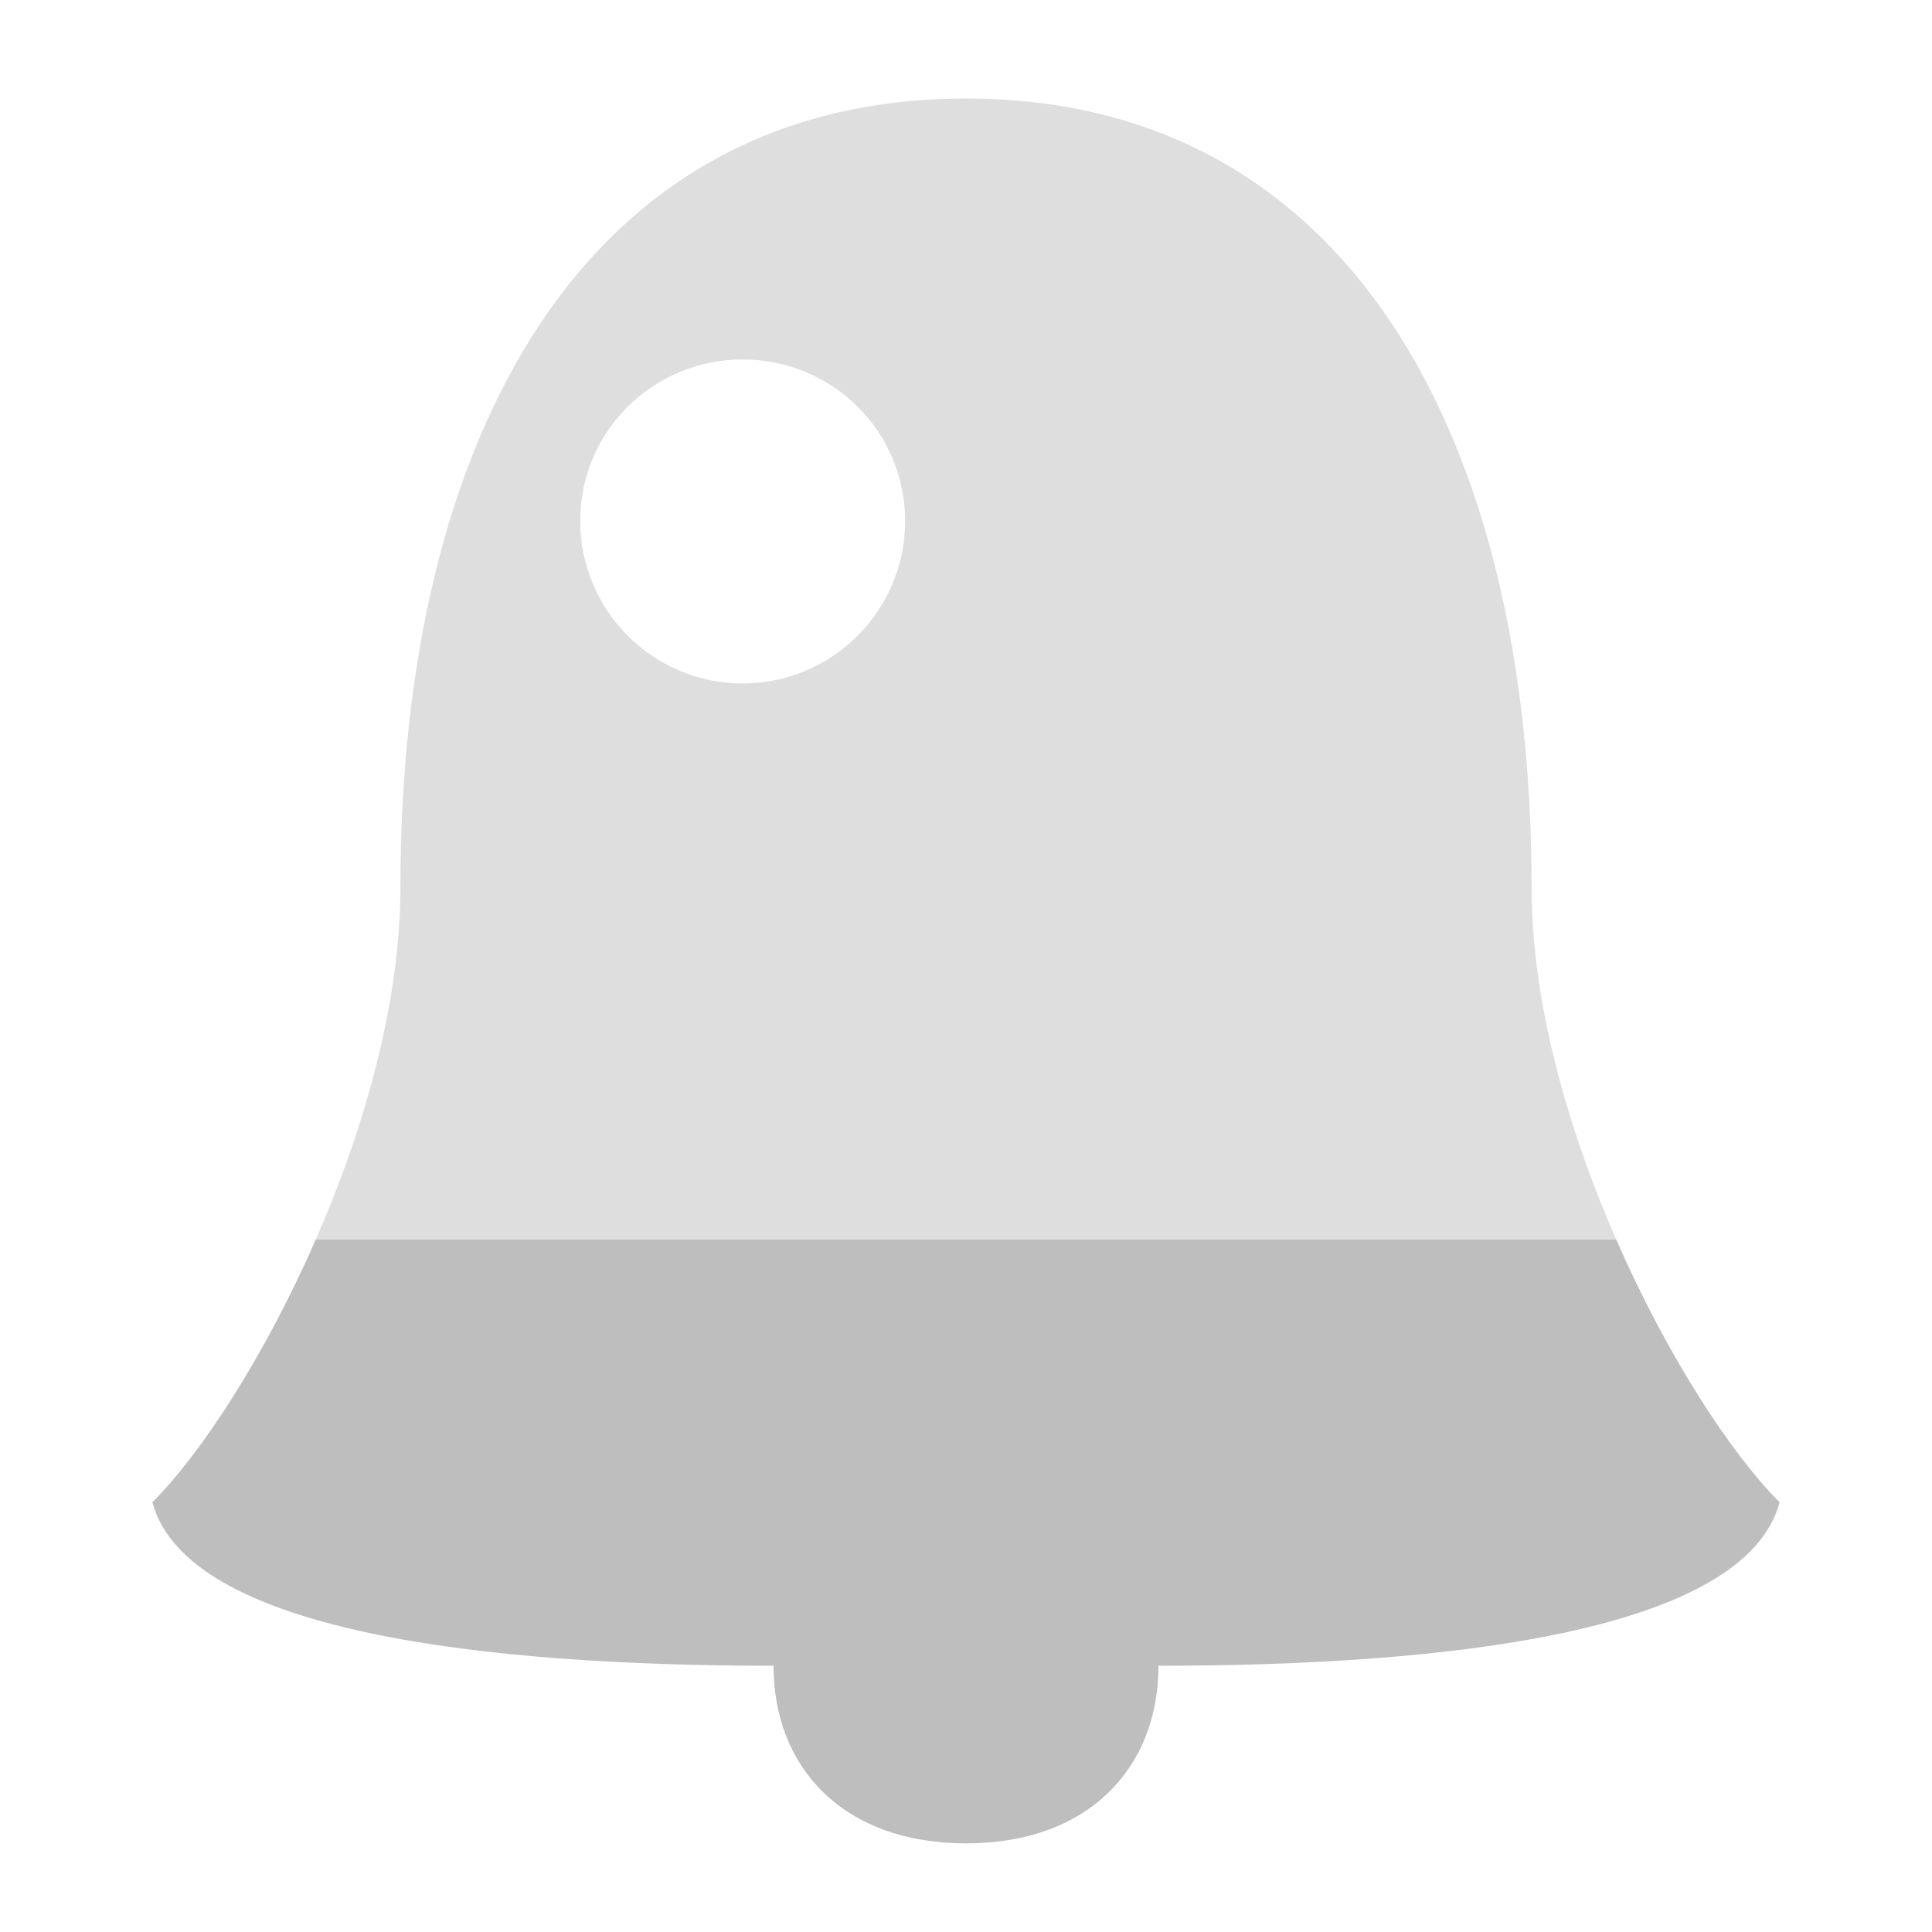 <?xml version="1.0" encoding="UTF-8" standalone="no"?>
<svg
   xmlns:dc="http://purl.org/dc/elements/1.1/"
   xmlns:cc="http://creativecommons.org/ns#"
   xmlns:rdf="http://www.w3.org/1999/02/22-rdf-syntax-ns#"
   xmlns:svg="http://www.w3.org/2000/svg"
   xmlns="http://www.w3.org/2000/svg"
   xmlns:sodipodi="http://sodipodi.sourceforge.net/DTD/sodipodi-0.dtd"
   xmlns:inkscape="http://www.inkscape.org/namespaces/inkscape"
   contentScriptType="text/ecmascript"
   contentStyleType="text/css"
   height="16"
   preserveAspectRatio="xMidYMid meet"
   version="1.1"
   viewBox="0 0 16 16"
   width="16"
   x="0px"
   y="0px"
   zoomAndPan="magnify"
   id="svg2"
   inkscape:version="0.91 r13725"
   sodipodi:docname="audio-volume-low-symbolic.svg">
  <sodipodi:namedview
     pagecolor="#ffffff"
     bordercolor="#666666"
     borderopacity="1"
     objecttolerance="10"
     gridtolerance="10"
     guidetolerance="10"
     inkscape:pageopacity="0"
     inkscape:pageshadow="2"
     inkscape:window-width="1336"
     inkscape:window-height="701"
     id="namedview62"
     showgrid="false"
     inkscape:zoom="16"
     inkscape:cx="16.251626"
     inkscape:cy="11.992187"
     inkscape:window-x="0"
     inkscape:window-y="27"
     inkscape:window-maximized="1"
     inkscape:current-layer="svg2"
     showguides="true" />
  <defs
     id="defs4">
    <linearGradient
       id="linearGradient3810">
      <stop
         offset="0"
         stop-color="#ee6507"
         stop-opacity="1"
         id="stop7" />
      <stop
         offset="1"
         stop-color="#ff800d"
         stop-opacity="1"
         id="stop9" />
    </linearGradient>
    <linearGradient
       gradientUnits="userSpaceOnUse"
       id="linearGradient3816"
       x1="27.322"
       x2="27.322"
       y1="46.255"
       y2="15.499">
      <stop
         offset="0"
         stop-color="#ee6507"
         stop-opacity="1"
         id="stop12" />
      <stop
         offset="1"
         stop-color="#ff800d"
         stop-opacity="1"
         id="stop14" />
    </linearGradient>
    <linearGradient
       y2="15.371"
       y1="67.444"
       x2="67.213"
       x1="67.213"
       id="linearGradient3186"
       gradientUnits="userSpaceOnUse"
       gradientTransform="translate(-77.935,-18.45)">
      <stop
         id="stop4181"
         stop-color="#d0cbc5"
         offset="0" />
      <stop
         id="stop4183"
         stop-color="#fafcef"
         offset="0.503" />
      <stop
         id="stop4185"
         stop-color="#ffffff"
         offset="0.969" />
      <stop
         id="stop4187"
         stop-color="#ffffff"
         offset="1" />
    </linearGradient>
    <linearGradient
       y2="10.501"
       y1="57.5"
       x2="36.009"
       x1="36.009"
       id="SVGID_1_"
       gradientUnits="userSpaceOnUse"
       gradientTransform="matrix(0.716,0.698,-0.698,0.716,32.836,-16.343)">
      <stop
         id="stop4190"
         stop-color="#d0cbc5"
         offset="0" />
      <stop
         id="stop4192"
         stop-color="#fafcef"
         offset="0.503" />
      <stop
         id="stop4194"
         stop-color="#ffffff"
         offset="0.969" />
      <stop
         id="stop4196"
         stop-color="#ffffff"
         offset="1" />
    </linearGradient>
  </defs>
  <linearGradient
     gradientTransform="matrix(1,0,0,-1,-298,-326)"
     gradientUnits="userSpaceOnUse"
     x1="325"
     x2="325"
     y1="-390.5"
     y2="-359.975"
     id="linearGradient16">
    <stop
       offset="0"
       stop-color="#cccccc"
       id="stop18" />
    <stop
       offset="1"
       stop-color="#666666"
       id="stop20" />
  </linearGradient>
  <linearGradient
     gradientTransform="matrix(1,0,0,-1,-298,-326)"
     gradientUnits="userSpaceOnUse"
     x1="325"
     x2="325"
     y1="-383.75"
     y2="-326.496"
     id="linearGradient22">
    <stop
       offset="0"
       stop-color="#000000"
       id="stop24" />
    <stop
       offset="0.042"
       stop-color="#030303"
       id="stop26" />
    <stop
       offset="0.333"
       stop-color="#171717"
       id="stop28" />
    <stop
       offset="0.533"
       stop-color="#1e1e1e"
       id="stop30" />
    <stop
       offset="1"
       stop-color="#0a0a0a"
       id="stop32" />
  </linearGradient>
  <linearGradient
     gradientTransform="matrix(1,0,0,-1,-298,-326)"
     gradientUnits="userSpaceOnUse"
     x1="325"
     x2="325"
     y1="-333.75"
     y2="-383.433"
     id="linearGradient34">
    <stop
       offset="0"
       stop-color="#0f0f0f"
       id="stop36" />
    <stop
       offset="1"
       stop-color="#000000"
       id="stop38" />
  </linearGradient>
  <linearGradient
     gradientTransform="matrix(1,0,0,-1,-298,-326)"
     gradientUnits="userSpaceOnUse"
     x1="325"
     x2="325"
     y1="-333.75"
     y2="-384.023"
     id="linearGradient40">
    <stop
       offset="0"
       stop-color="#ffffff"
       id="stop42" />
    <stop
       offset="0.133"
       stop-color="#d7d7d7"
       id="stop44" />
    <stop
       offset="0.454"
       stop-color="#7c7c7c"
       id="stop46" />
    <stop
       offset="0.715"
       stop-color="#393939"
       id="stop48" />
    <stop
       offset="0.903"
       stop-color="#101010"
       id="stop50" />
    <stop
       offset="1"
       stop-color="#000000"
       id="stop52" />
  </linearGradient>
  <path
     style="fill:#bebebe;fill-opacity:1;stroke:none;opacity:0.5"
     d="M 8 0.816 C 4.843 0.816 3.316 3.609 3.316 7.35 C 3.316 8.305 3.015 9.352 2.615 10.266 L 13.385 10.266 C 12.985 9.352 12.684 8.305 12.684 7.35 C 12.684 3.609 11.157 0.816 8 0.816 z M 6.15 2.977 C 6.893 2.977 7.496 3.572 7.496 4.314 C 7.496 5.057 6.893 5.66 6.15 5.66 C 5.408 5.66 4.805 5.057 4.805 4.314 C 4.805 3.572 5.408 2.977 6.15 2.977 z "
     id="path4212" />
  <path
     style="fill:#bebebe;fill-opacity:1;stroke:none"
     d="M 2.615 10.266 C 2.196 11.223 1.668 12.036 1.262 12.441 C 1.549 13.511 3.993 13.795 6.406 13.795 C 6.406 14.635 6.98 15.266 8 15.266 C 9.02 15.266 9.594 14.635 9.594 13.795 C 12.007 13.795 14.452 13.511 14.738 12.441 C 14.332 12.036 13.804 11.223 13.385 10.266 L 2.615 10.266 z "
     id="path4267" />
</svg>
